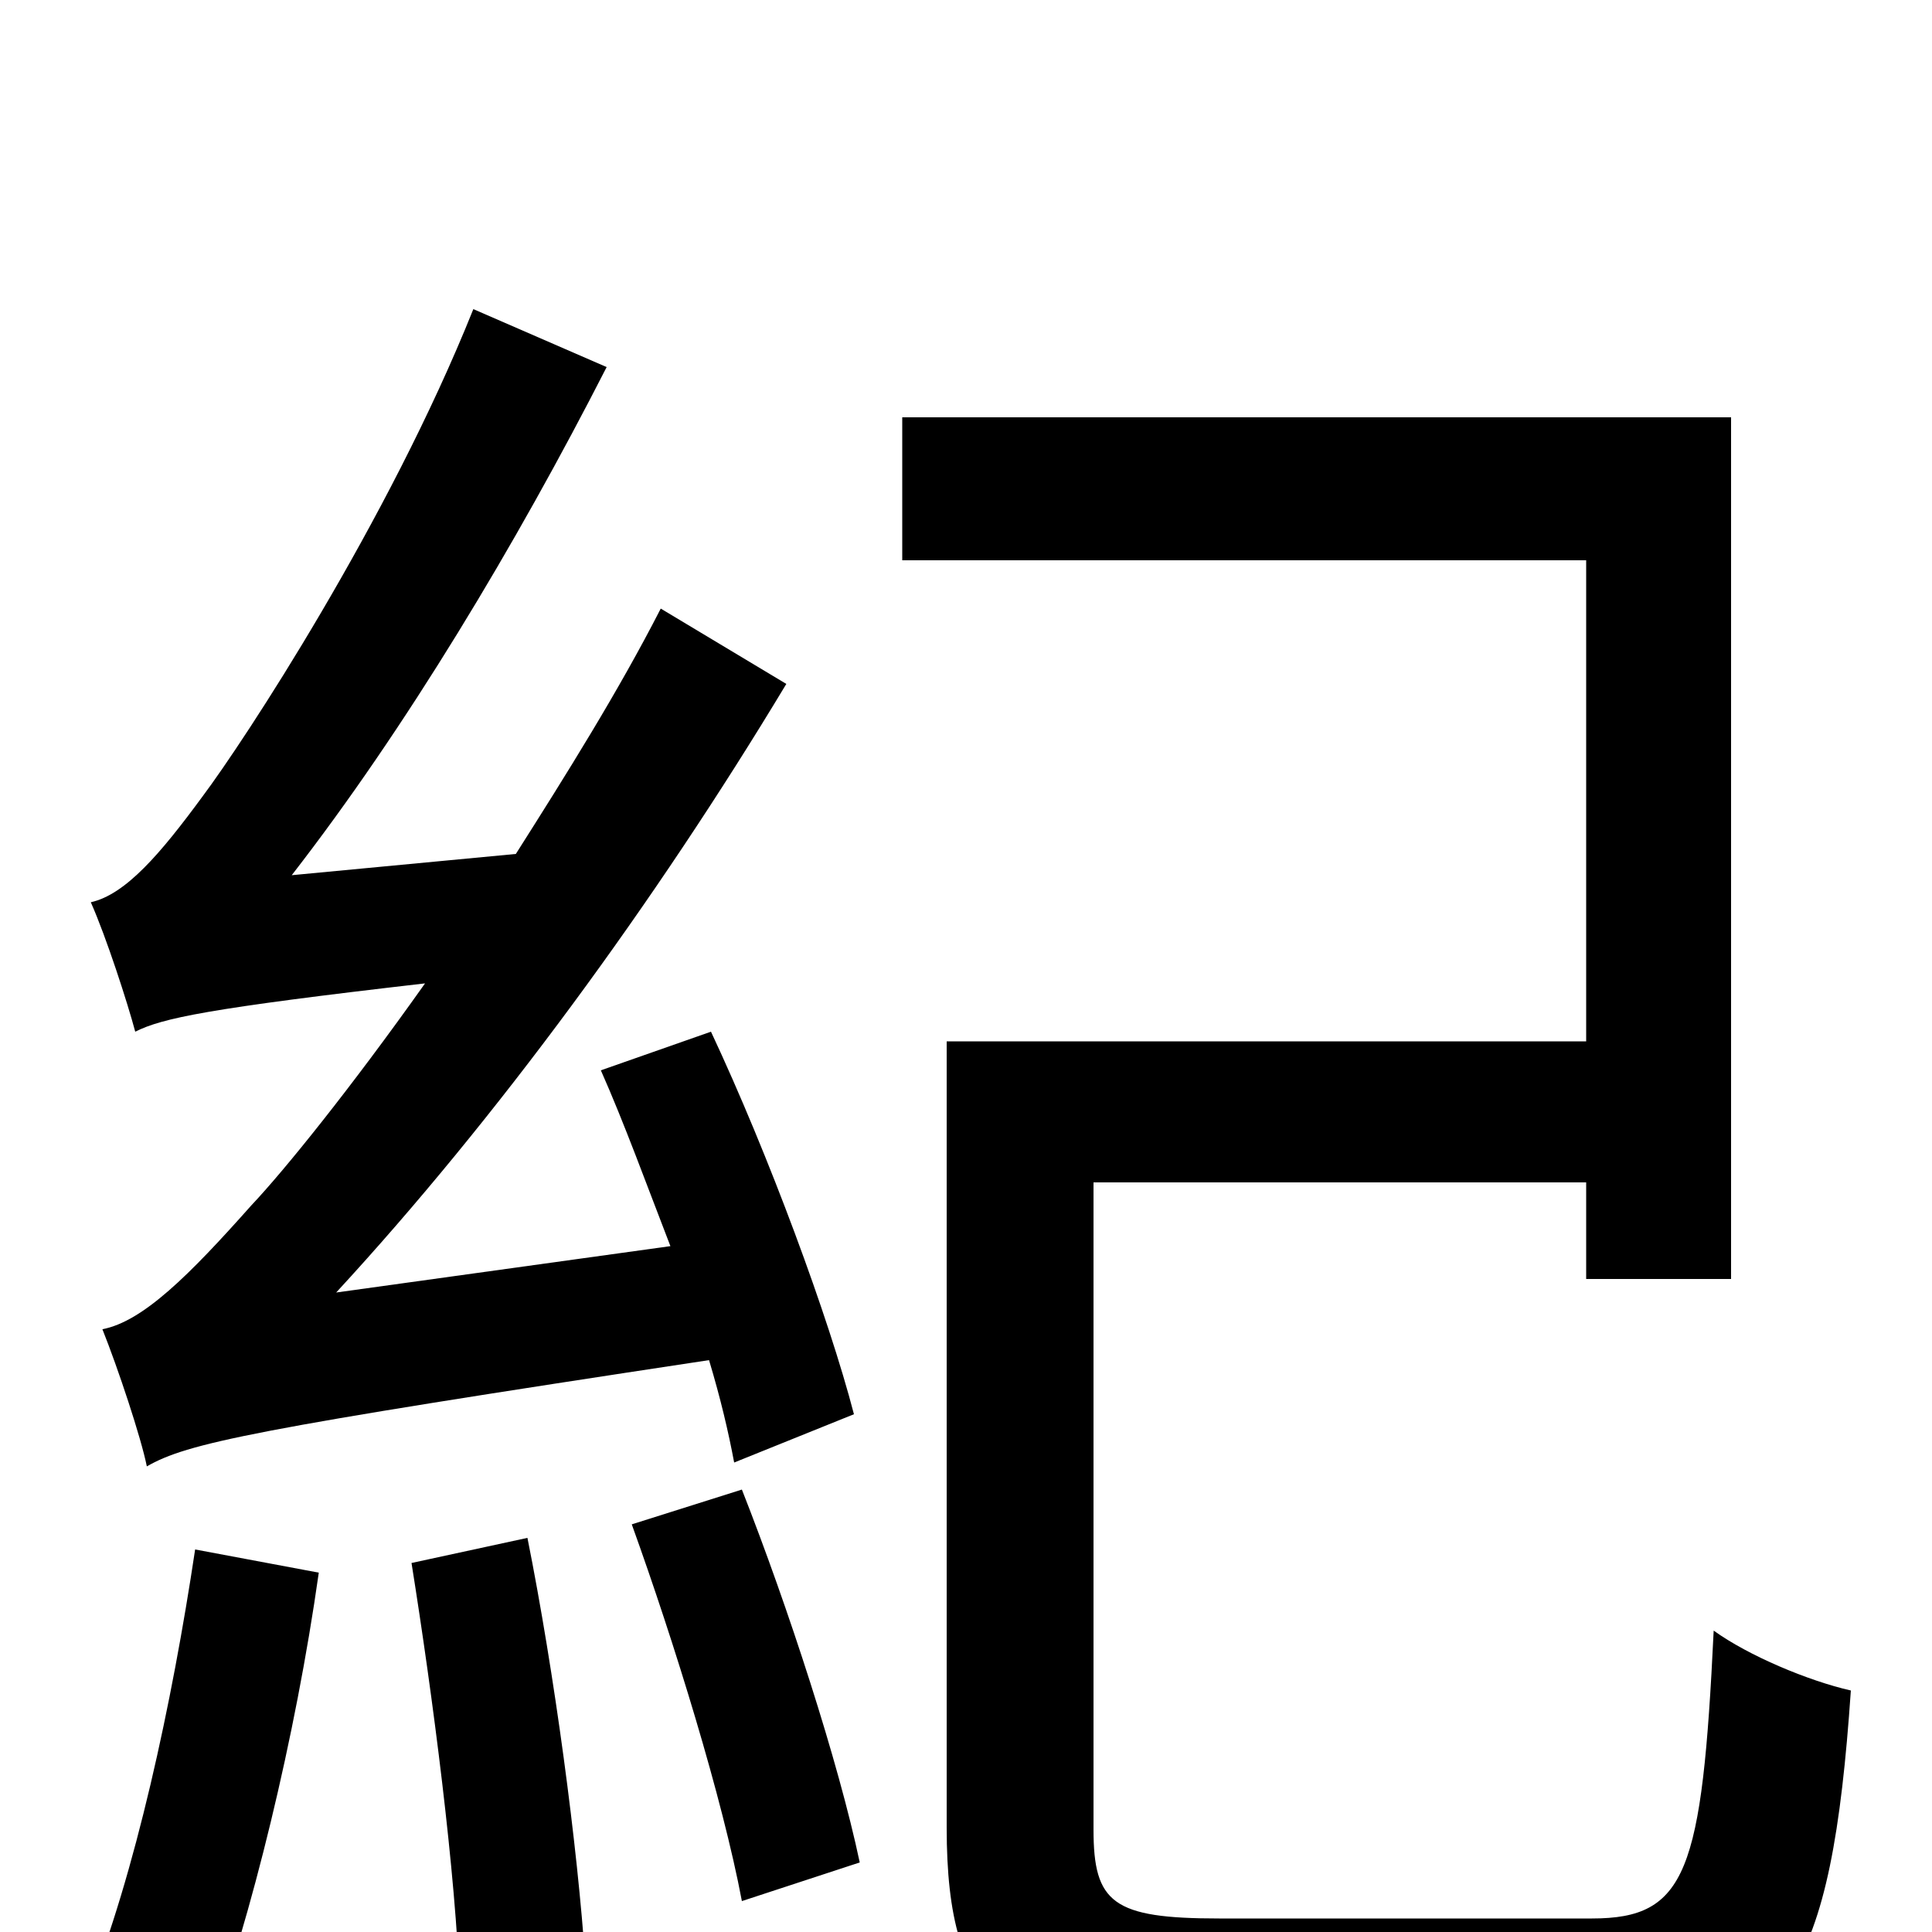 <svg xmlns="http://www.w3.org/2000/svg" viewBox="0 -1000 1000 1000">
	<path fill="#000000" d="M442 -268C429 -318 398 -402 368 -466L311 -446C323 -419 335 -386 347 -355L174 -331C257 -421 339 -533 407 -646L342 -685C320 -642 293 -599 267 -558L151 -547C210 -623 267 -718 314 -810L245 -840C201 -730 126 -616 105 -588C83 -558 65 -537 47 -533C55 -515 66 -481 70 -466C84 -473 107 -478 220 -491C181 -436 147 -394 130 -376C98 -340 74 -316 53 -312C61 -292 73 -256 76 -241C97 -253 129 -260 367 -296C373 -276 377 -259 380 -243ZM101 -198C89 -118 70 -30 45 32C62 37 93 47 107 55C130 -7 153 -101 165 -186ZM213 -191C224 -122 236 -30 238 30L303 16C299 -44 287 -134 273 -204ZM327 -211C349 -150 374 -69 384 -16L445 -36C434 -88 408 -168 384 -229ZM631 -7C576 -7 566 -15 566 -53V-388H821V-338H896V-784H467V-710H821V-461H490V-54C490 39 522 62 624 62H830C925 62 948 21 958 -125C936 -130 905 -143 887 -156C881 -31 873 -7 824 -7Z"/>
</svg>